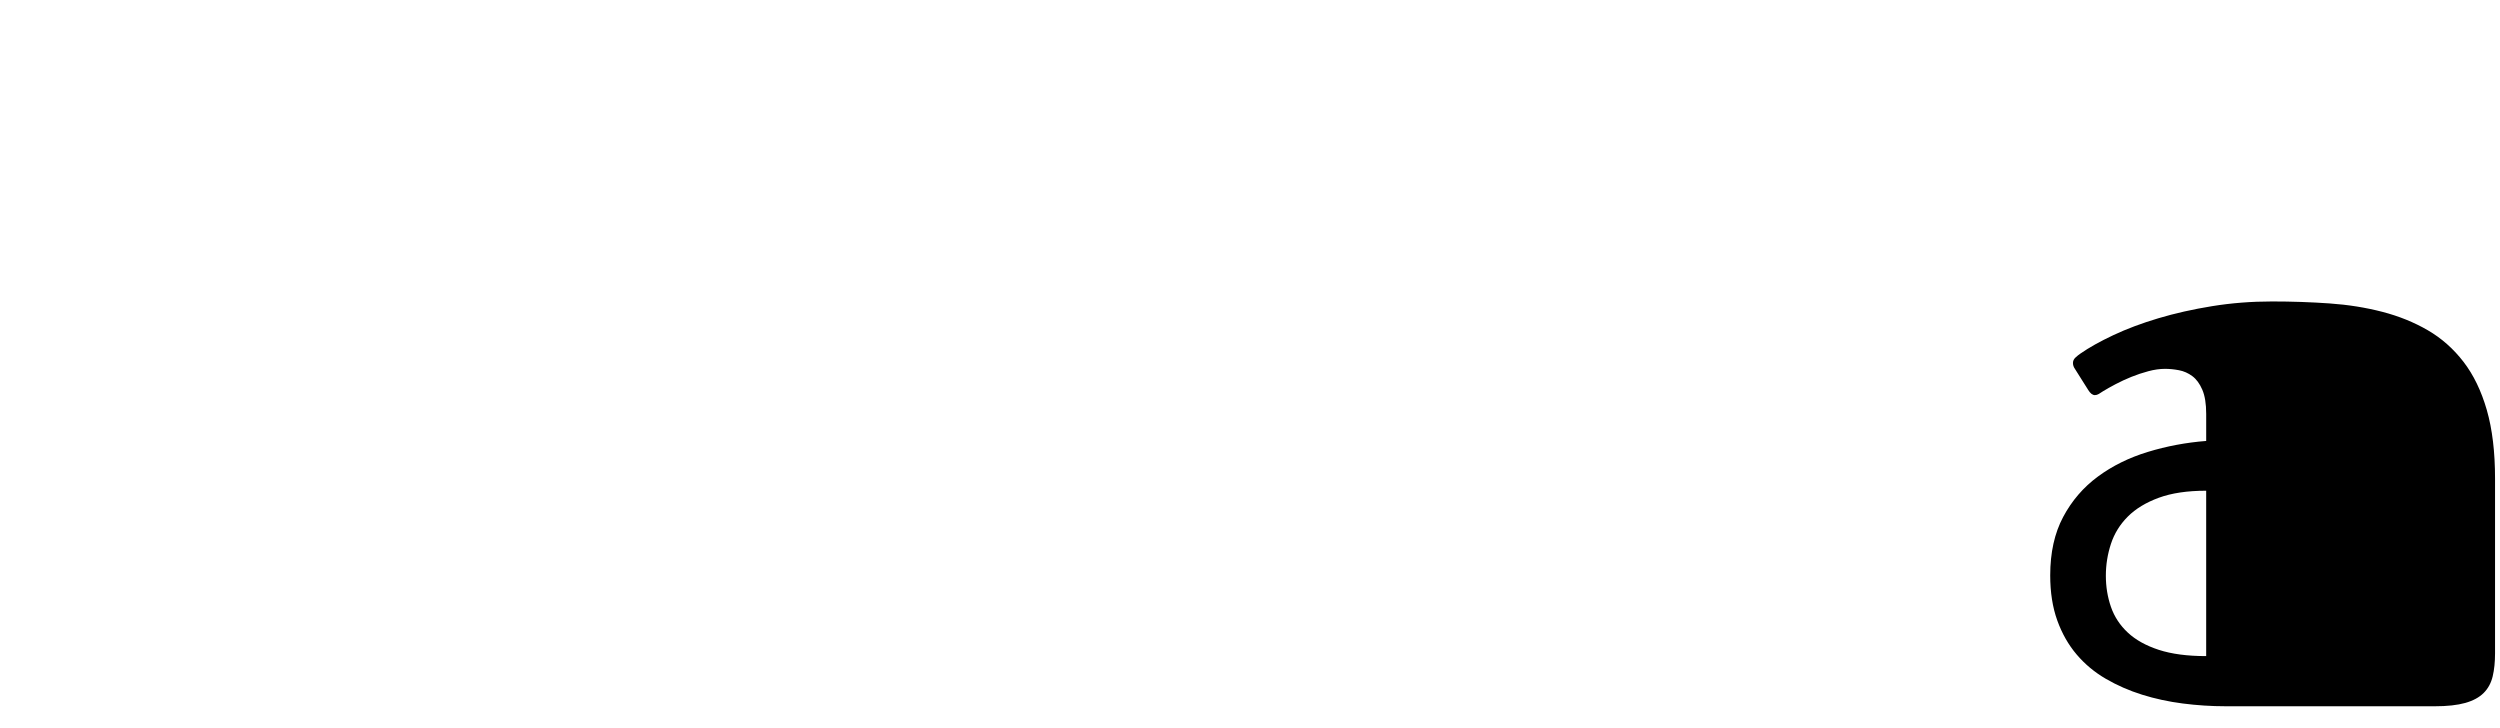 <?xml version="1.0" encoding="utf-8"?>
<!-- Generator: Adobe Illustrator 16.0.0, SVG Export Plug-In . SVG Version: 6.00 Build 0)  -->
<!DOCTYPE svg PUBLIC "-//W3C//DTD SVG 1.1//EN" "http://www.w3.org/Graphics/SVG/1.1/DTD/svg11.dtd">
<svg version="1.1" id="Layer_1" xmlns="http://www.w3.org/2000/svg" xmlns:xlink="http://www.w3.org/1999/xlink" x="0px" y="0px"
	 width="623px" height="181.5px" viewBox="0 0 623 181.5" enable-background="new 0 0 623 181.5" xml:space="preserve">
<path id="a" d="M554.565,175.998c-3.518,0-7.049-0.229-10.598-0.684s-6.934-1.188-10.155-2.197c-3.223-1.01-6.233-2.328-9.032-3.955
	c-2.8-1.627-5.227-3.646-7.275-6.055c-2.05-2.409-3.662-5.24-4.834-8.496s-1.758-6.998-1.758-11.23
	c0-5.664,1.074-10.514,3.223-14.551c2.149-4.037,5.029-7.389,8.645-10.059c3.611-2.67,7.764-4.722,12.451-6.152
	c4.687-1.432,9.535-2.344,14.551-2.734v-6.738c0-2.539-0.326-4.557-0.979-6.055c-0.648-1.496-1.479-2.619-2.488-3.369
	c-1.012-0.748-2.115-1.236-3.32-1.465s-2.359-0.342-3.467-0.342c-1.305,0-2.688,0.195-4.15,0.586s-2.881,0.863-4.248,1.416
	c-1.367,0.555-2.67,1.156-3.906,1.807c-1.234,0.651-2.277,1.237-3.125,1.758c-0.391,0.263-0.748,0.488-1.072,0.686
	c-0.326,0.196-0.65,0.293-0.979,0.293c-0.586,0-1.139-0.423-1.66-1.271l-3.318-5.271c-0.326-0.455-0.488-0.943-0.488-1.465
	c0-0.521,0.211-0.977,0.635-1.367s0.83-0.716,1.223-0.977c2.146-1.497,4.883-3.027,8.201-4.59c3.32-1.563,7.049-2.962,11.184-4.199
	c4.135-1.236,8.607-2.246,13.428-3.027c4.819-0.781,9.799-1.172,14.941-1.172c4.883,0,9.65,0.163,14.307,0.488
	c4.654,0.326,9.049,1.025,13.184,2.1c4.137,1.075,7.91,2.604,11.328,4.59c3.418,1.986,6.381,4.606,8.889,7.861
	c2.506,3.256,4.441,7.26,5.811,12.012c1.367,4.753,2.051,10.449,2.051,17.09v43.557c0,2.146-0.193,4.053-0.586,5.713
	c-0.391,1.66-1.139,3.043-2.246,4.15c-1.105,1.105-2.637,1.938-4.59,2.488s-4.492,0.83-7.617,0.83L554.565,175.998L554.565,175.998z
	 M549.78,122.287c-4.688,0-8.627,0.586-11.816,1.758c-3.188,1.172-5.762,2.734-7.715,4.688c-1.953,1.955-3.354,4.217-4.199,6.787
	c-0.845,2.572-1.27,5.227-1.27,7.959c0,2.734,0.424,5.322,1.27,7.766c0.848,2.441,2.246,4.572,4.199,6.396
	c1.953,1.822,4.525,3.256,7.715,4.297c3.19,1.041,7.129,1.562,11.816,1.562V122.287z"/>
</svg>
